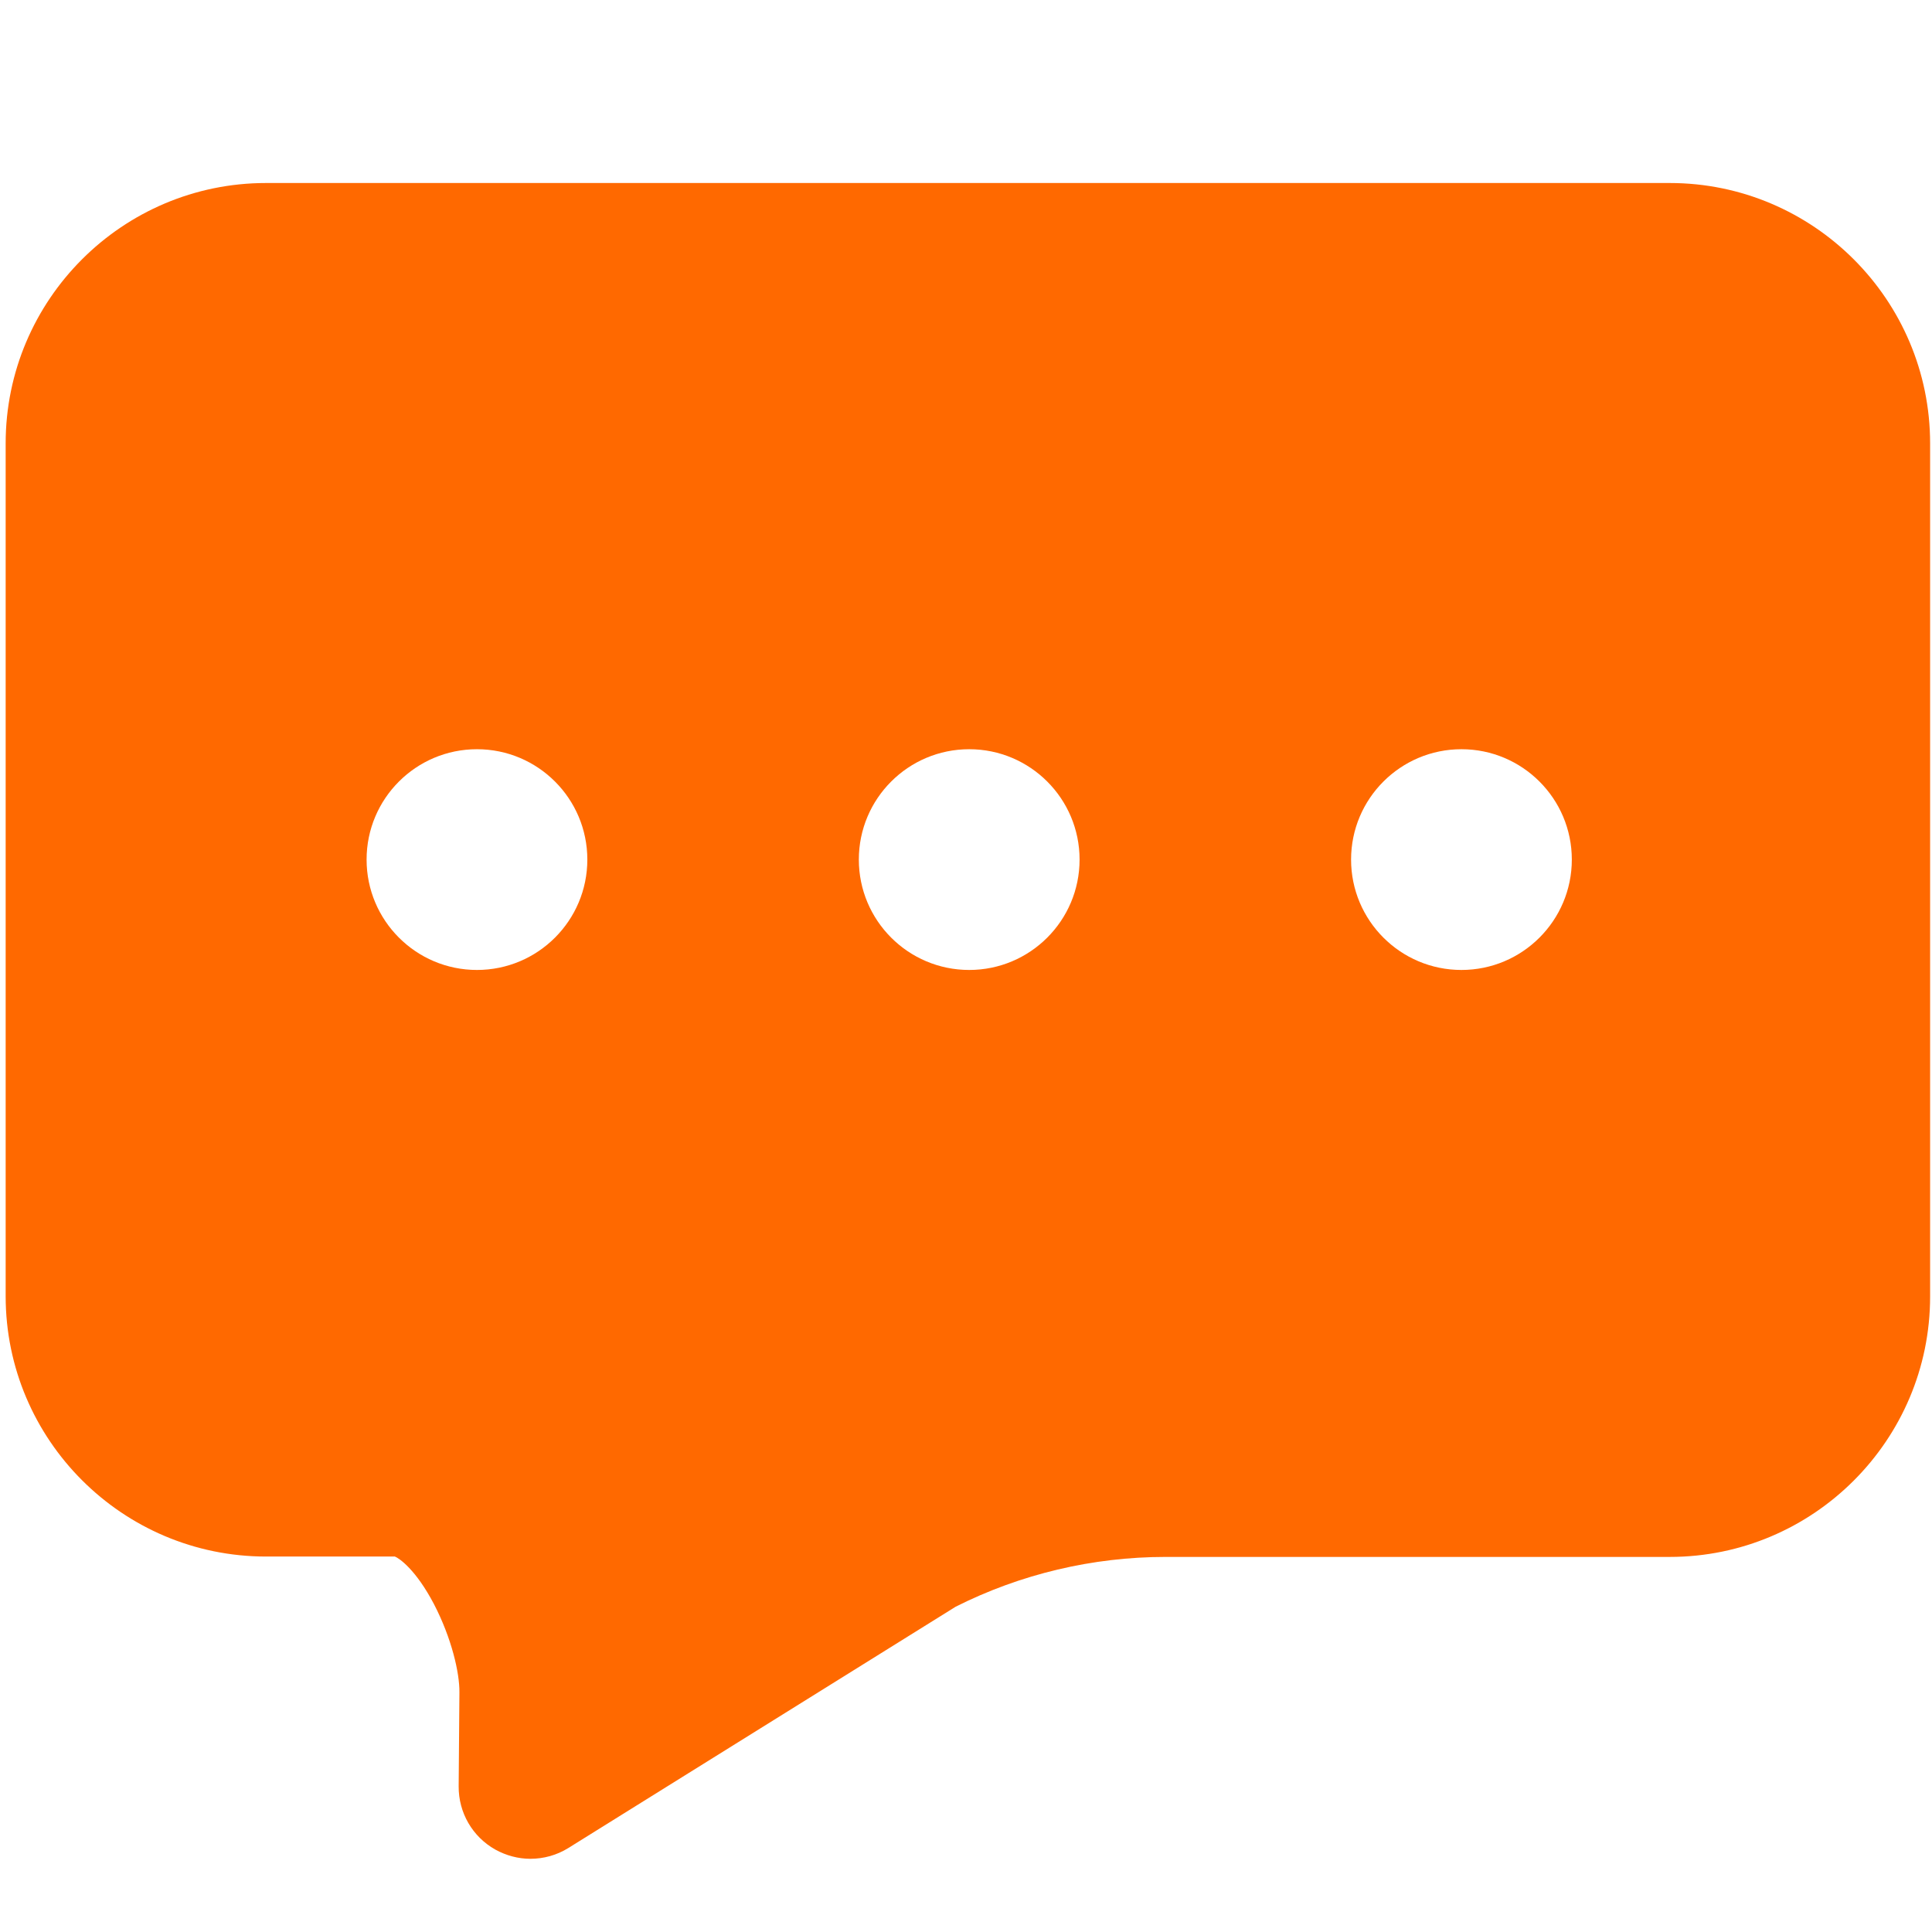 <svg t="1677338831830" class="icon" viewBox="0 0 1024 1024" version="1.1" xmlns="http://www.w3.org/2000/svg" p-id="6546" width="200" height="200"><path d="M885 97H141C64.9 97 3 158.9 3 235v452c0 76.1 61.9 138 138 138h68.3c2.3 0.9 11.1 6.9 20.7 25.2 9.4 18.1 13.6 36.5 13.5 46.7l-0.4 49.9c-0.1 13.9 7.3 26.7 19.4 33.5 5.8 3.2 12.2 4.9 18.6 4.9 7 0 14-1.9 20.1-5.7l205.3-127.9c34.3-17.3 72.7-26.4 111.2-26.4H885c76.1 0 138-61.9 138-138V235c0-76.1-61.9-138-138-138zM252.8 514.1c-32.3 0-58.5-26.2-58.5-58.5s26.2-58.5 58.5-58.5 58.5 26.2 58.5 58.5-26.2 58.5-58.5 58.5z m260.9 0c-32.3 0-58.5-26.2-58.5-58.5s26.2-58.5 58.5-58.5 58.5 26.2 58.5 58.5-26.2 58.5-58.5 58.5z m260.9 0c-32.3 0-58.5-26.2-58.5-58.5s26.2-58.5 58.5-58.5 58.5 26.2 58.5 58.5-26.2 58.5-58.5 58.5z" fill="#ff6900" p-id="6547"></path></svg>